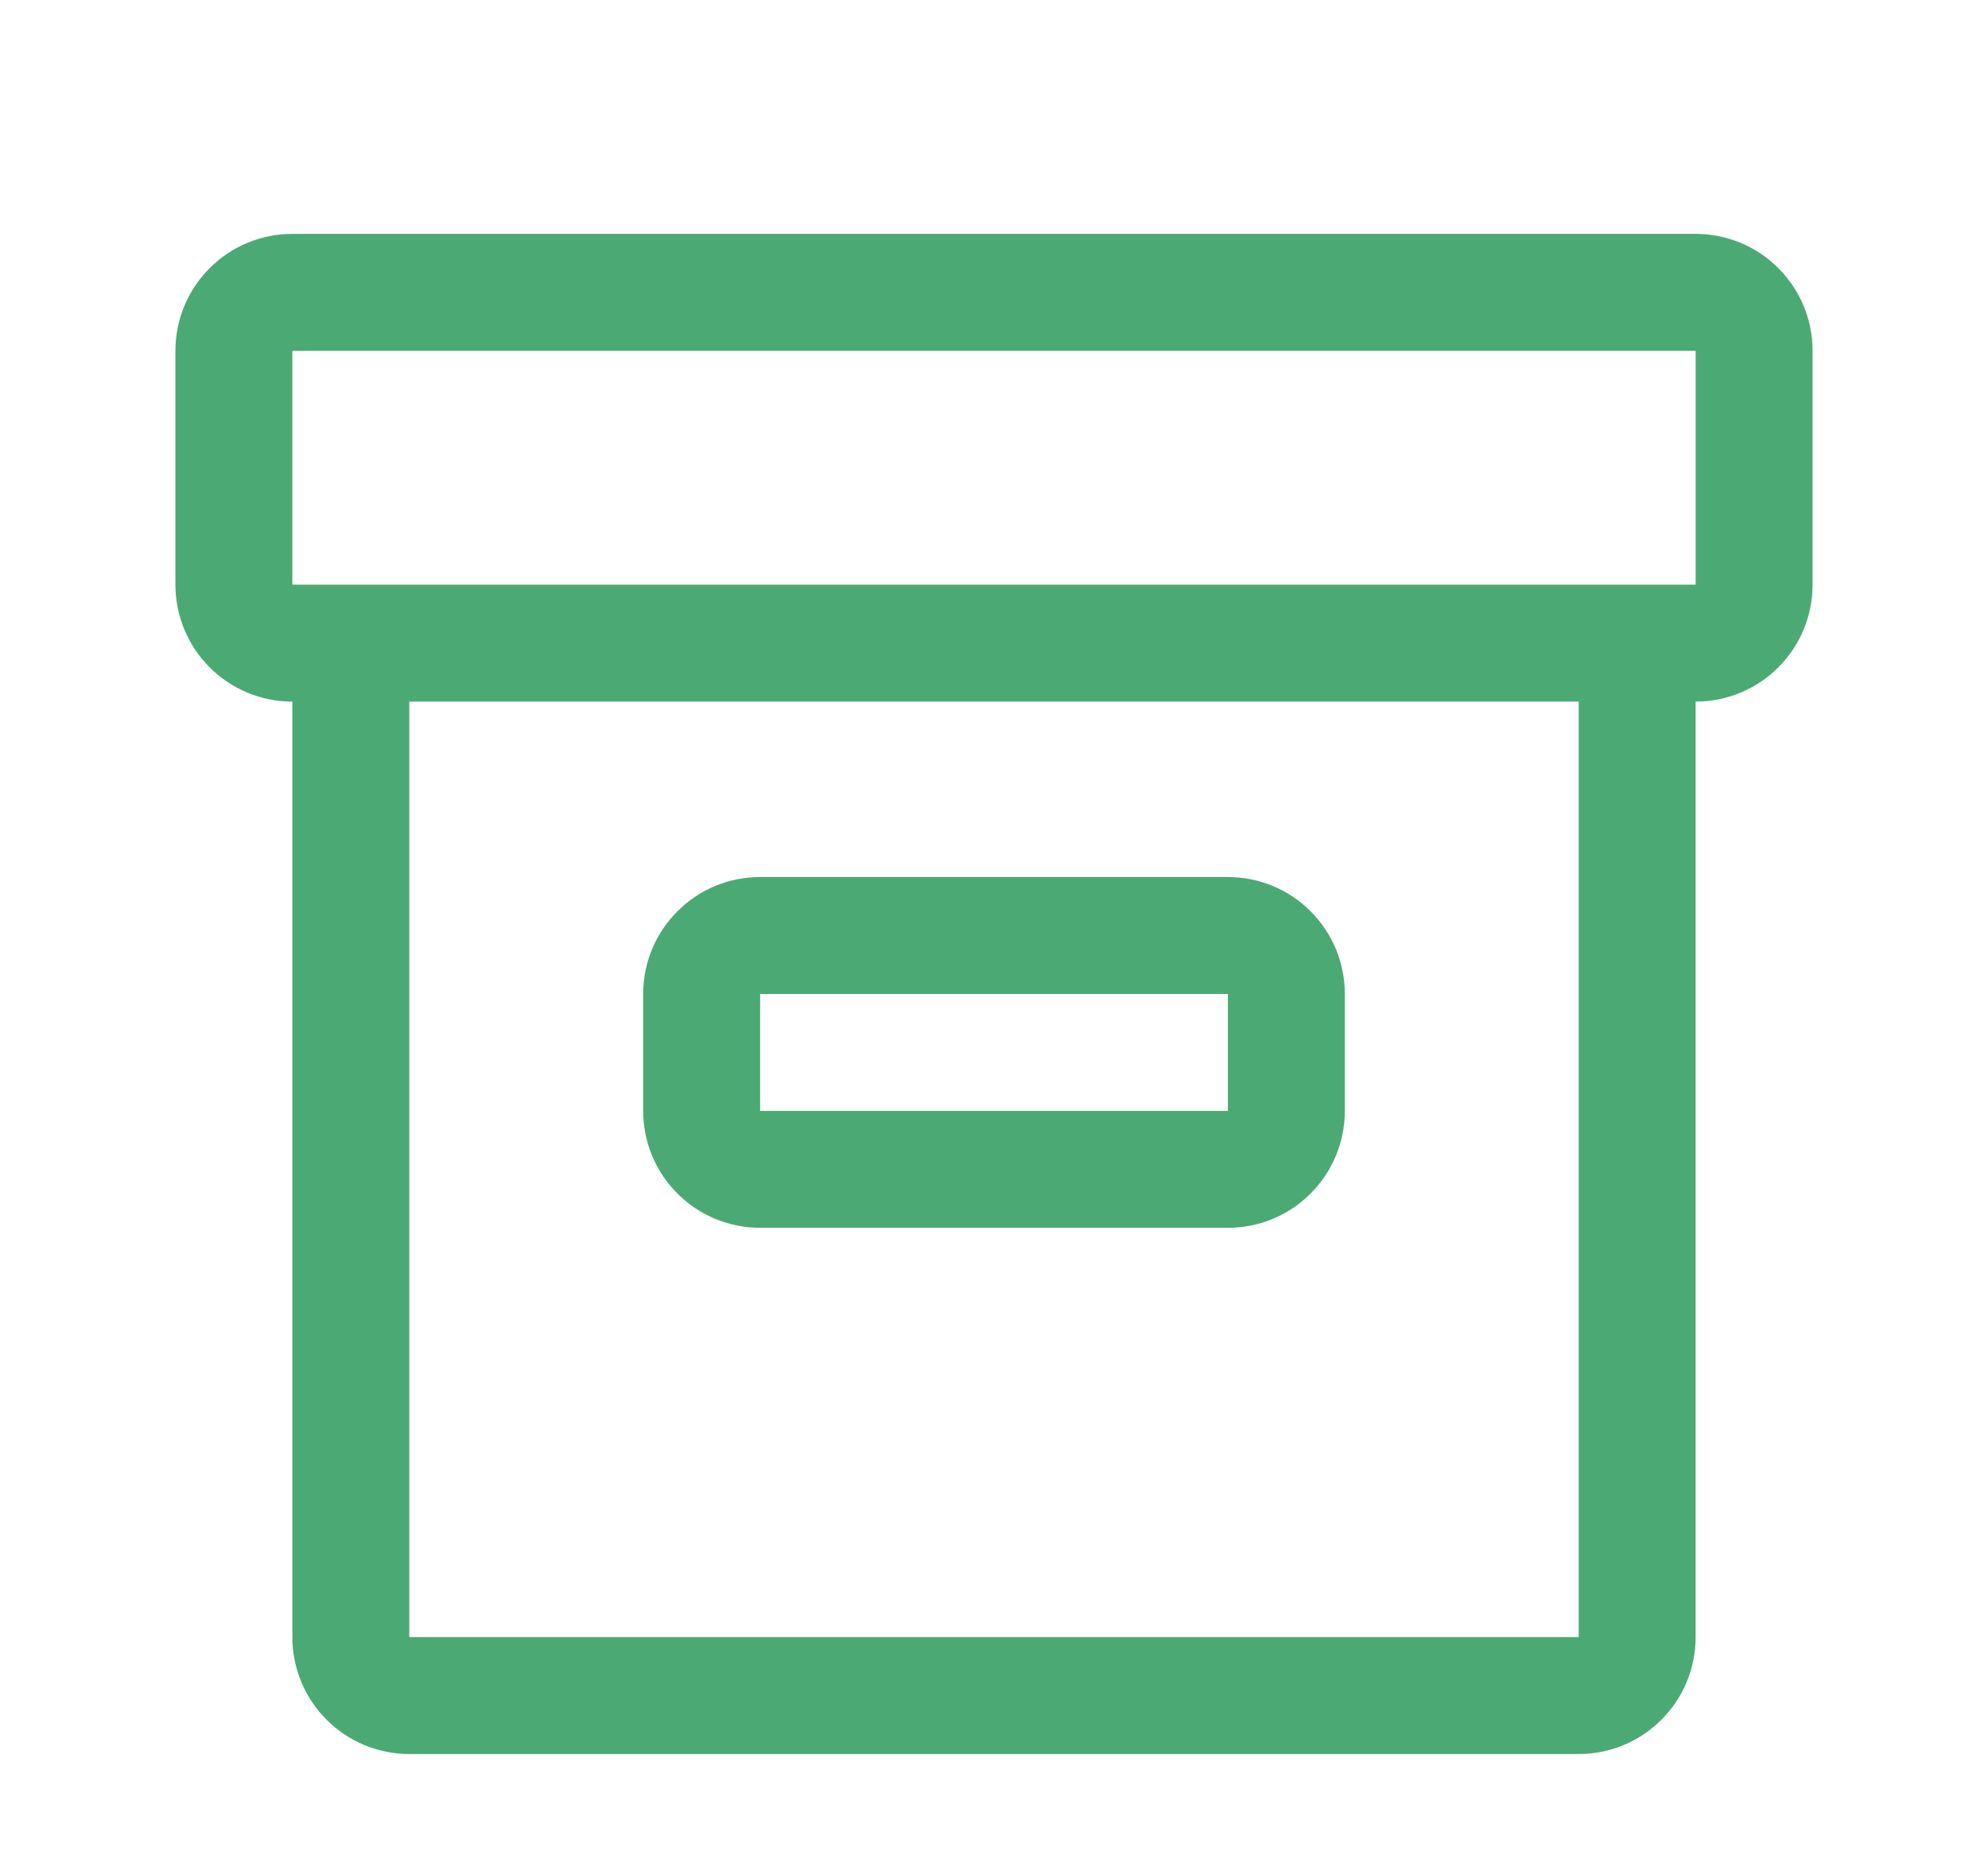<svg width="17" height="16" viewBox="0 0 17 16" fill="none" xmlns="http://www.w3.org/2000/svg">
<path d="M10.5 10.5H6.5C6.235 10.5 5.98 10.395 5.793 10.207C5.605 10.02 5.5 9.765 5.5 9.5V8.5C5.5 8.235 5.605 7.98 5.793 7.793C5.98 7.605 6.235 7.5 6.5 7.5H10.5C10.765 7.5 11.02 7.605 11.207 7.793C11.395 7.98 11.5 8.235 11.5 8.5V9.5C11.5 9.765 11.395 10.02 11.207 10.207C11.02 10.395 10.765 10.5 10.5 10.5ZM6.5 8.5V9.5H10.5V8.5H6.5Z" fill="#4BAA73"/>
<path d="M14.5 2H2.5C2.235 2 1.98 2.105 1.793 2.293C1.605 2.48 1.5 2.735 1.5 3V5C1.5 5.265 1.605 5.52 1.793 5.707C1.98 5.895 2.235 6 2.5 6V14C2.5 14.265 2.605 14.52 2.793 14.707C2.98 14.895 3.235 15 3.5 15H13.5C13.765 15 14.02 14.895 14.207 14.707C14.395 14.52 14.5 14.265 14.5 14V6C14.765 6 15.02 5.895 15.207 5.707C15.395 5.52 15.5 5.265 15.5 5V3C15.5 2.735 15.395 2.48 15.207 2.293C15.02 2.105 14.765 2 14.5 2ZM13.5 14H3.5V6H13.5V14ZM14.5 5H2.5V3H14.5V5Z" fill="#4BAA73"/>
</svg>
